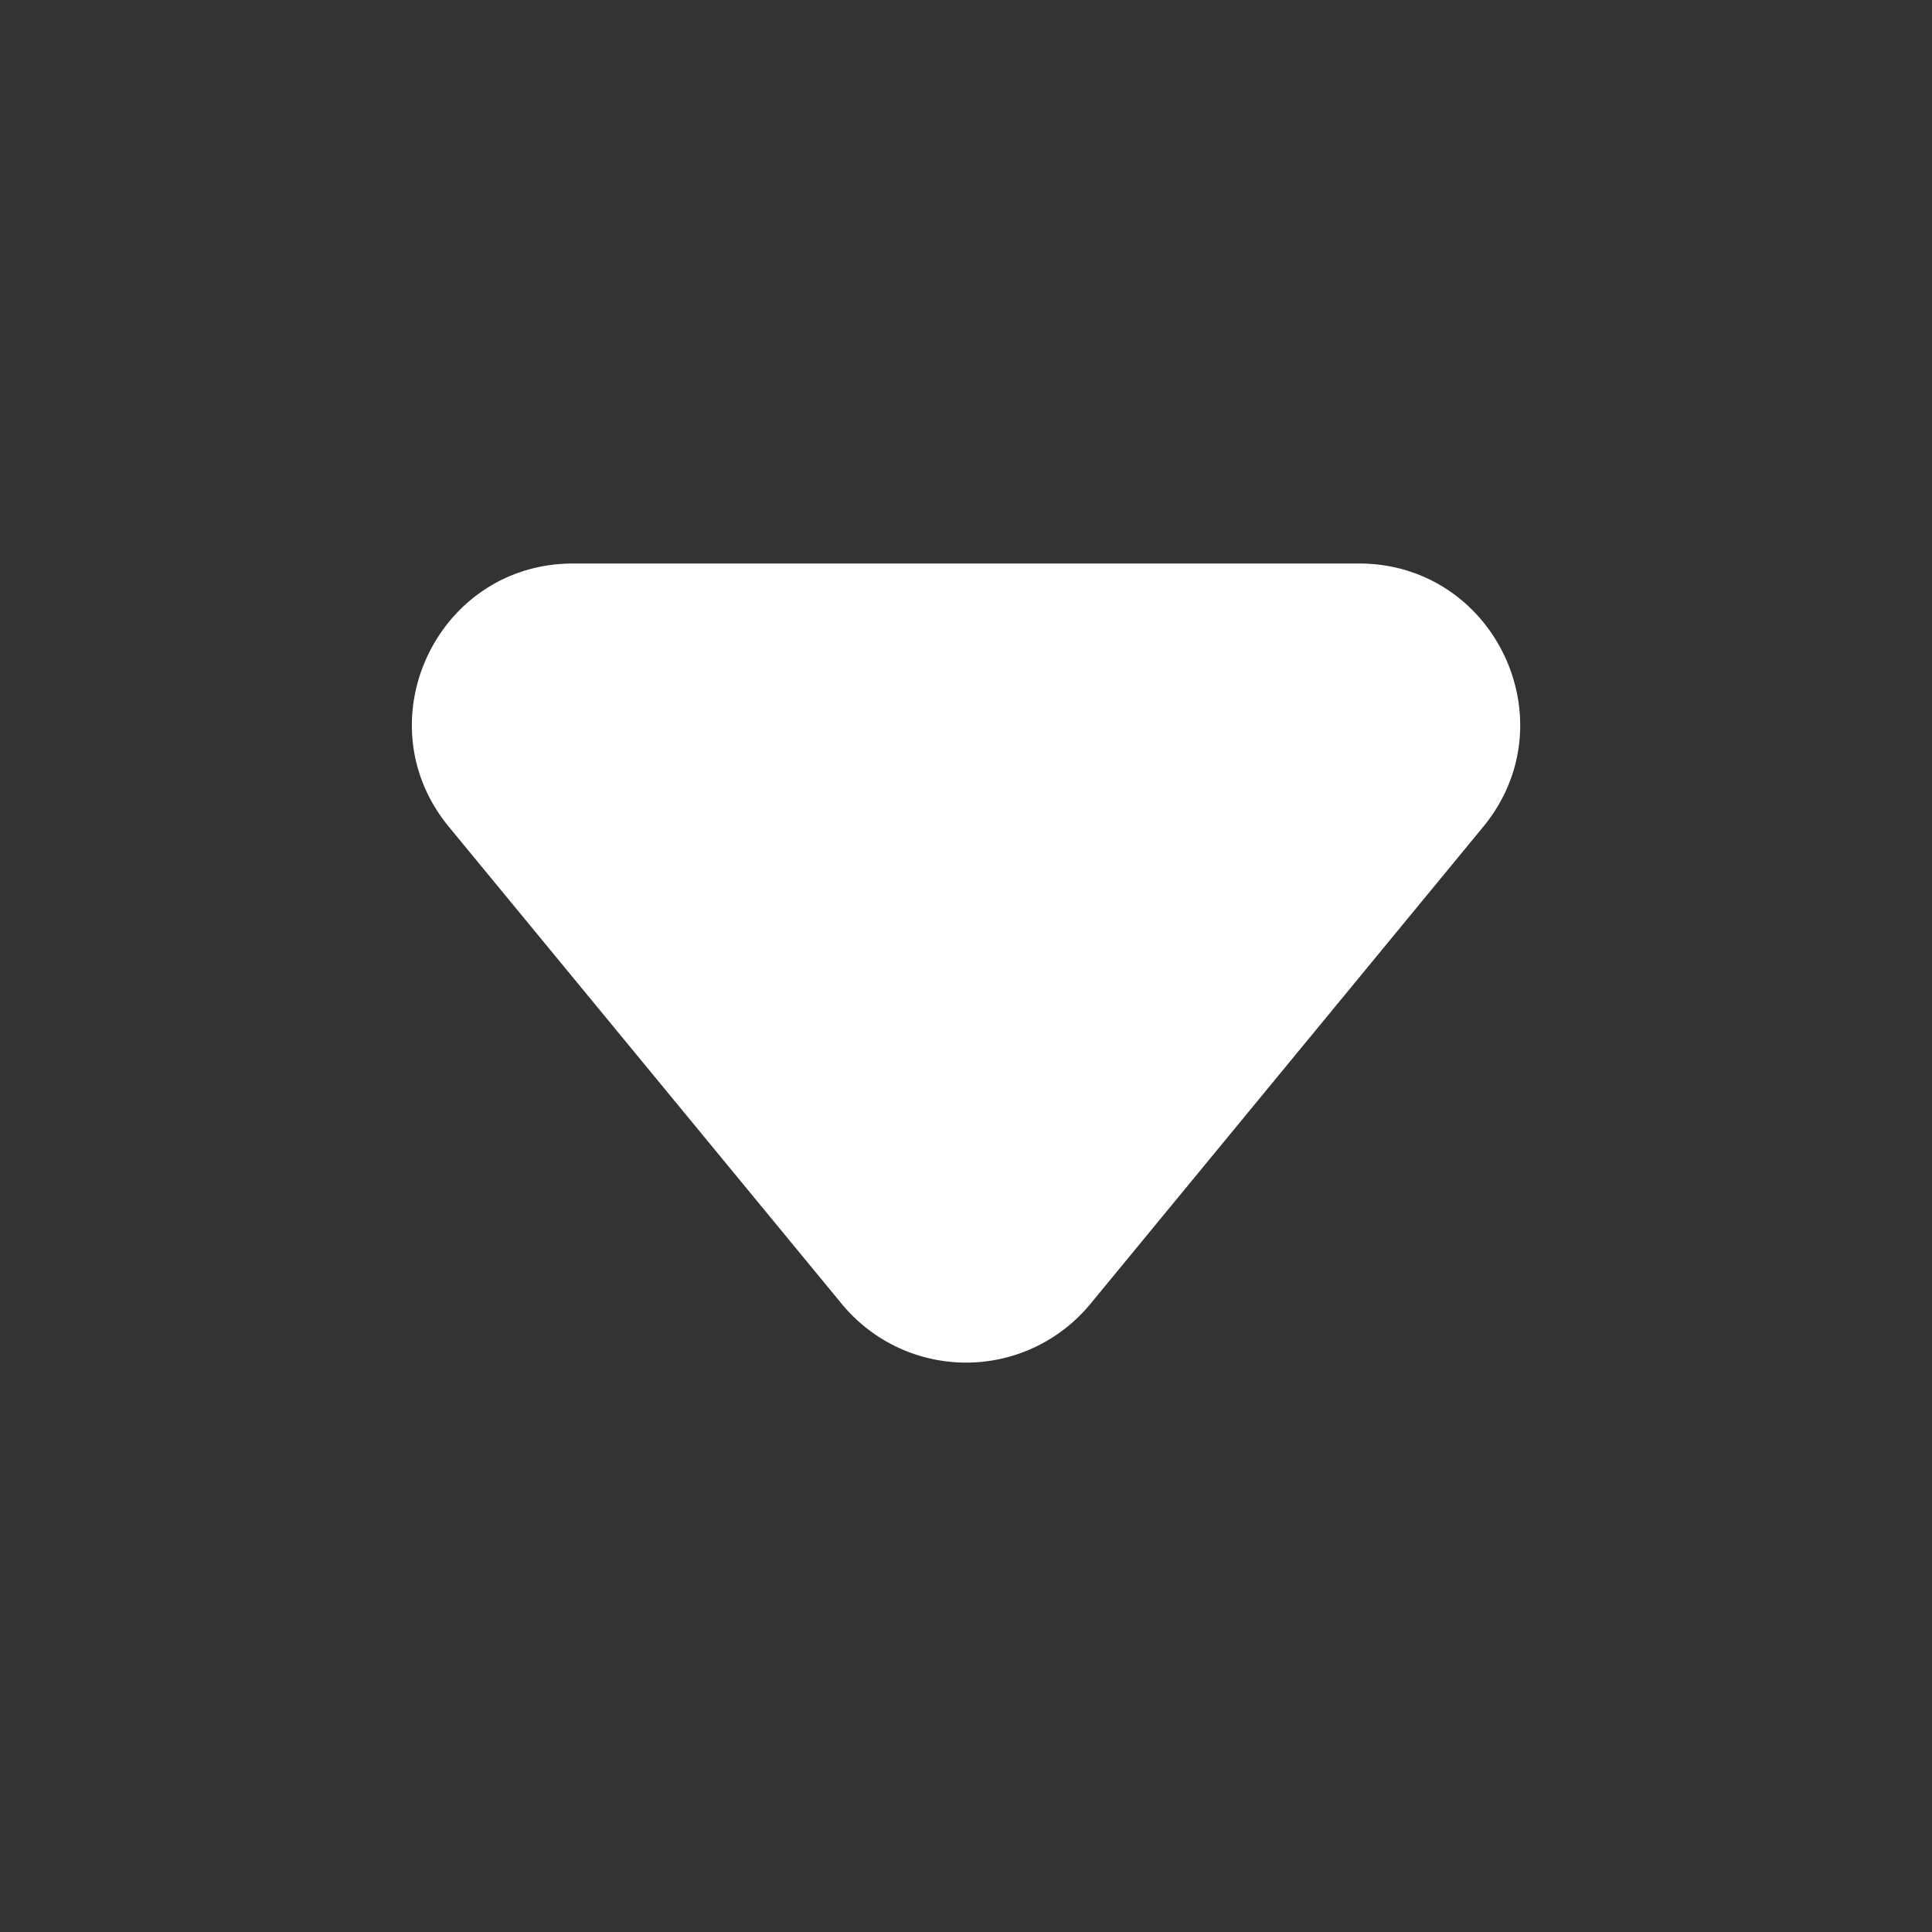<svg class="w-6 h-6 text-gray-800 dark:text-white" aria-hidden="true" xmlns="http://www.w3.org/2000/svg" width="24" height="24" fill="#fff" viewBox="0 0 24 24">
  <rect x="0" y="0" width="24" height="24" fill="#333333" stroke="none"/>
  <path fill-rule="evenodd" d="M18.425 10.271C19.499 8.967 18.57 7 16.88 7H7.12c-1.69 0-2.618 1.967-1.544 3.271l4.881 5.927a2 2 0 0 0 3.088 0l4.88-5.927Z" clip-rule="evenodd"/>
</svg>
